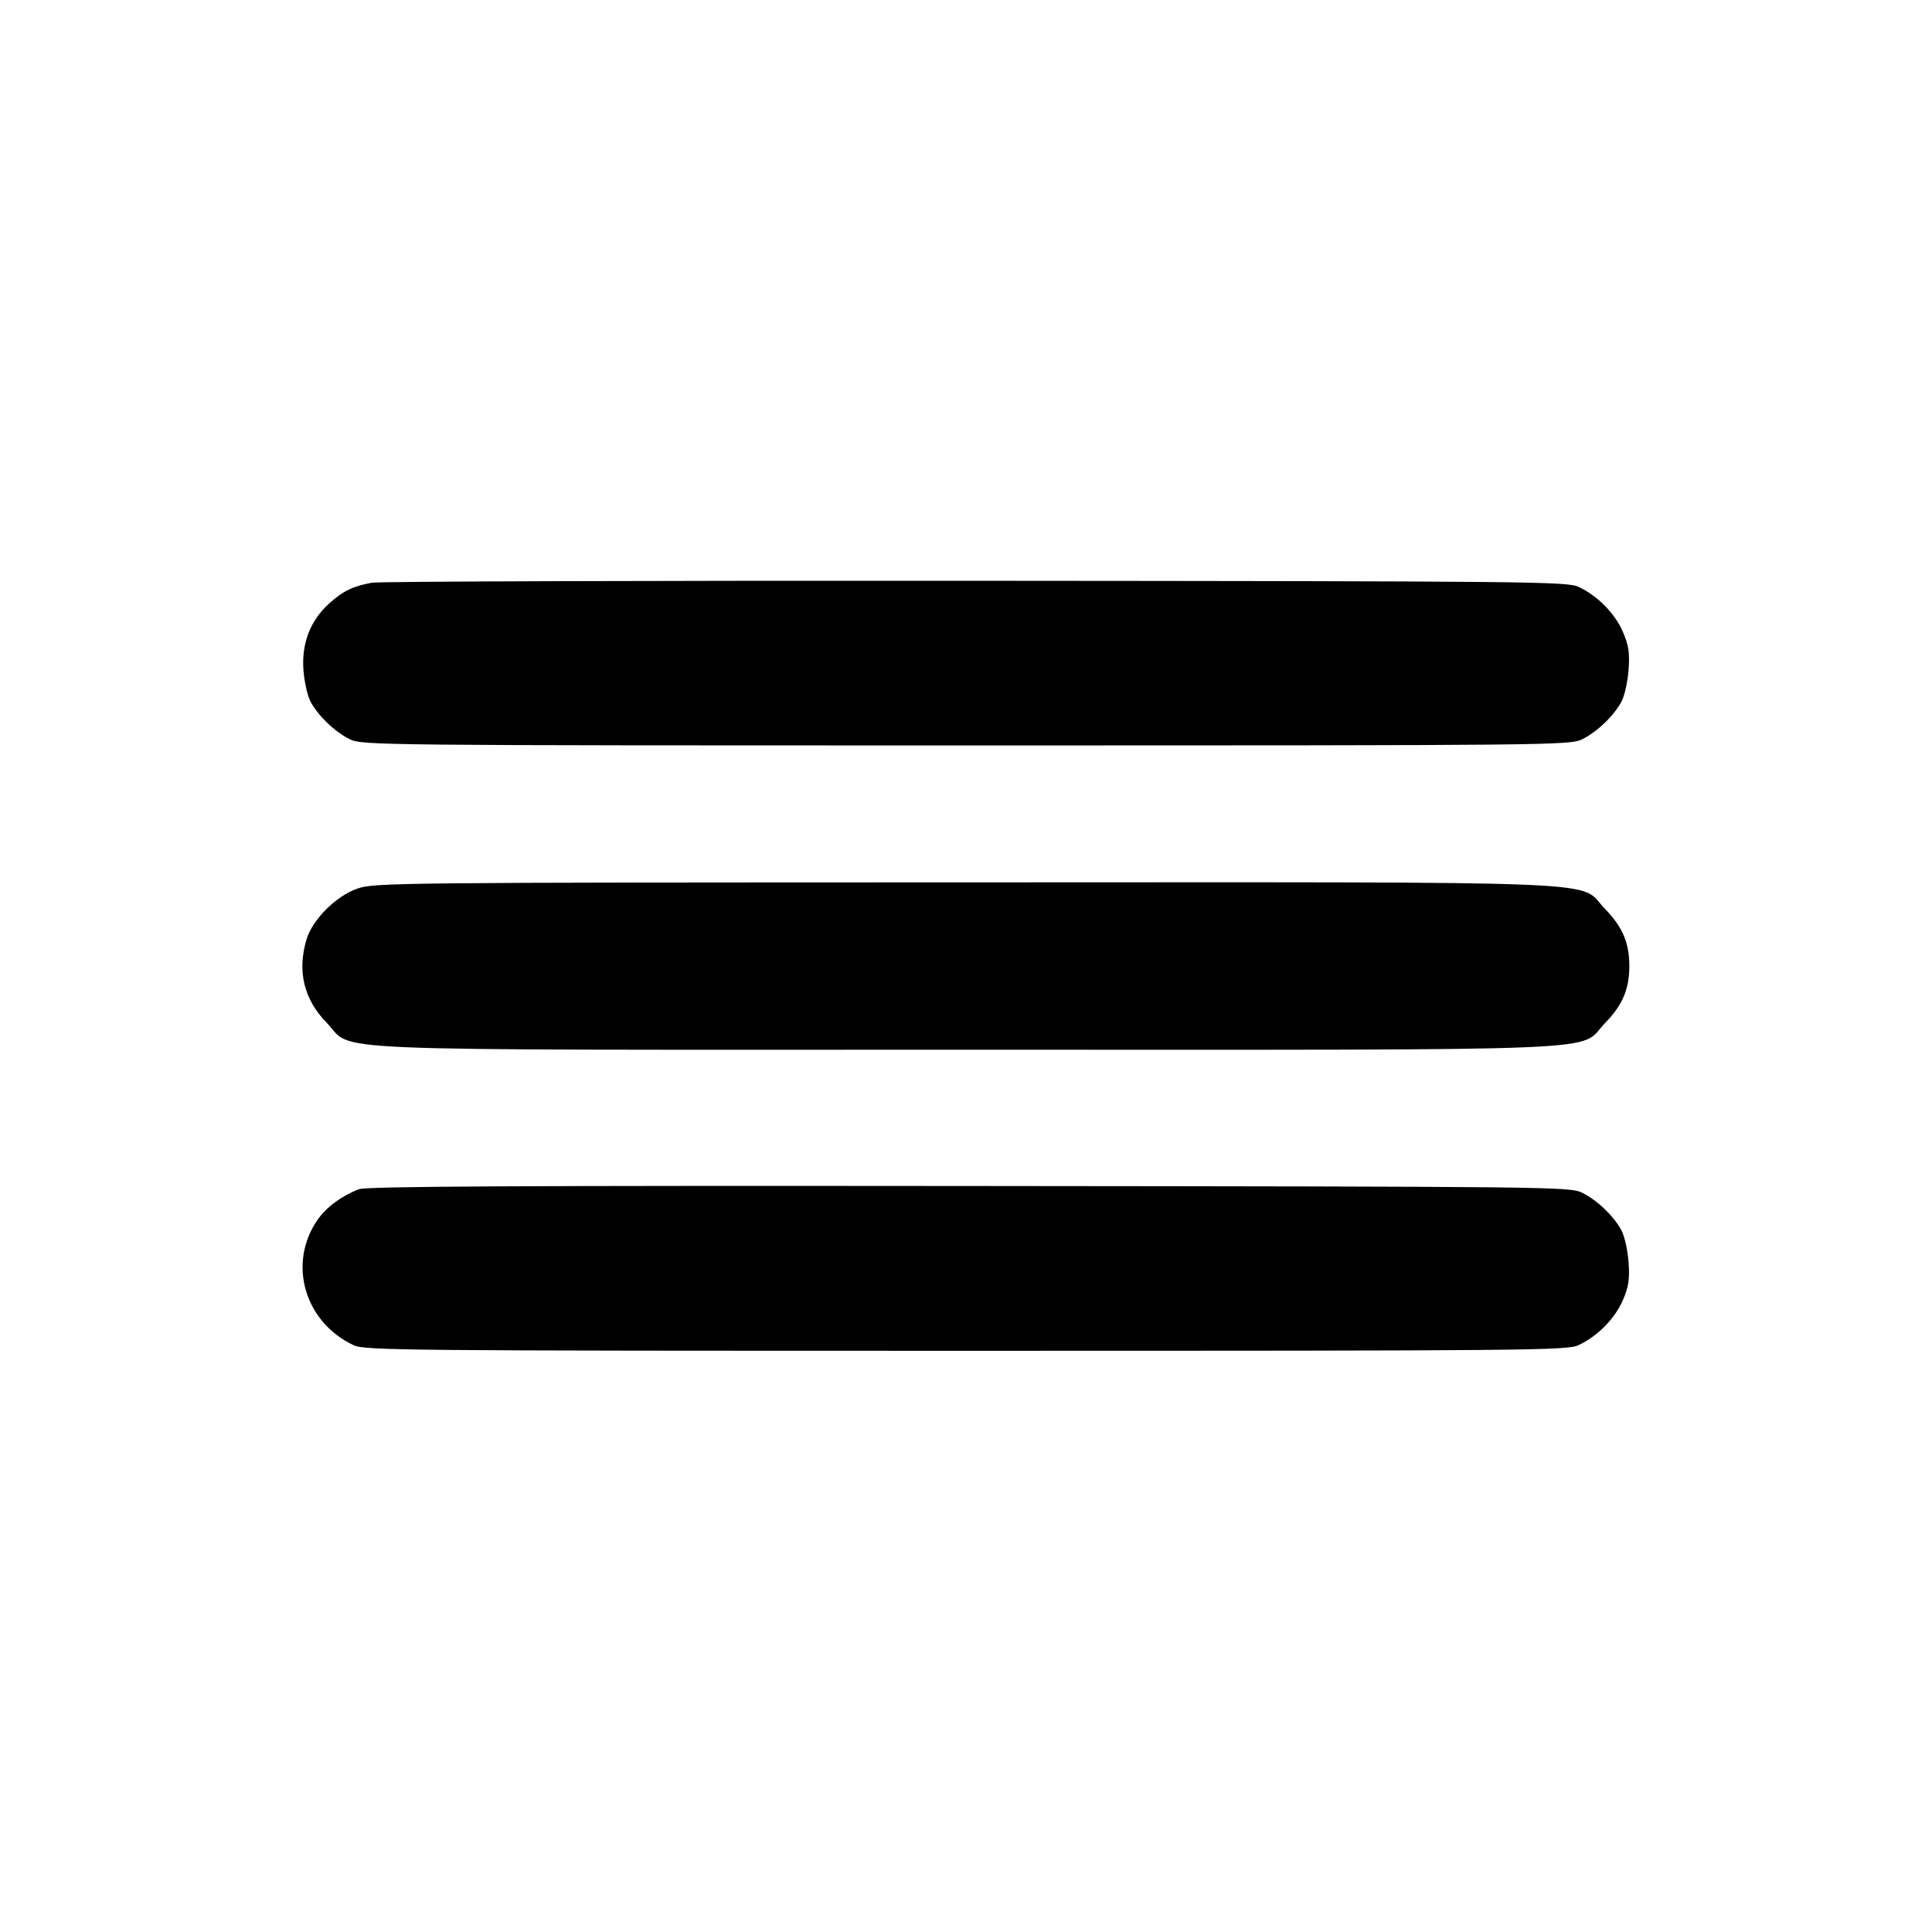 <svg xmlns="http://www.w3.org/2000/svg" width="512" height="512" viewBox="0 0 512 512"><path d="M98.560 154.427 C 93.463 155.365,90.900 156.614,87.187 159.969 C 82.256 164.424,79.910 170.482,80.410 177.468 C 80.629 180.540,81.450 184.292,82.233 185.807 C 84.180 189.572,88.665 193.907,92.669 195.894 C 95.928 197.511,99.458 197.547,256.000 197.547 C 412.542 197.547,416.072 197.511,419.331 195.894 C 423.335 193.907,427.820 189.572,429.767 185.807 C 430.550 184.292,431.371 180.540,431.590 177.468 C 431.913 172.966,431.619 171.021,430.080 167.442 C 427.988 162.579,423.377 157.894,418.366 155.539 C 415.324 154.110,406.538 154.020,258.560 153.912 C 172.437 153.849,100.437 154.081,98.560 154.427 M94.720 235.481 C 89.090 237.415,82.815 243.676,81.241 248.929 C 78.713 257.367,80.517 264.824,86.595 271.066 C 94.148 278.822,79.031 278.187,256.000 278.187 C 432.969 278.187,417.852 278.822,425.405 271.066 C 430.004 266.344,431.787 262.134,431.787 256.000 C 431.787 249.866,430.004 245.656,425.405 240.934 C 417.849 233.176,433.023 233.810,255.632 233.841 C 104.733 233.868,99.254 233.924,94.720 235.481 M95.107 315.155 C 90.495 316.938,86.479 319.913,84.152 323.271 C 76.182 334.772,80.653 350.347,93.685 356.482 C 96.666 357.885,106.283 357.973,256.000 357.973 C 406.566 357.973,415.320 357.892,418.366 356.461 C 423.377 354.106,427.988 349.421,430.080 344.558 C 431.619 340.979,431.913 339.034,431.590 334.532 C 431.371 331.460,430.550 327.708,429.767 326.193 C 427.820 322.428,423.335 318.093,419.331 316.106 C 416.076 314.491,412.390 314.450,256.853 314.301 C 136.451 314.187,97.074 314.394,95.107 315.155 " stroke="none" fill="black" fill-rule="evenodd"></path></svg>